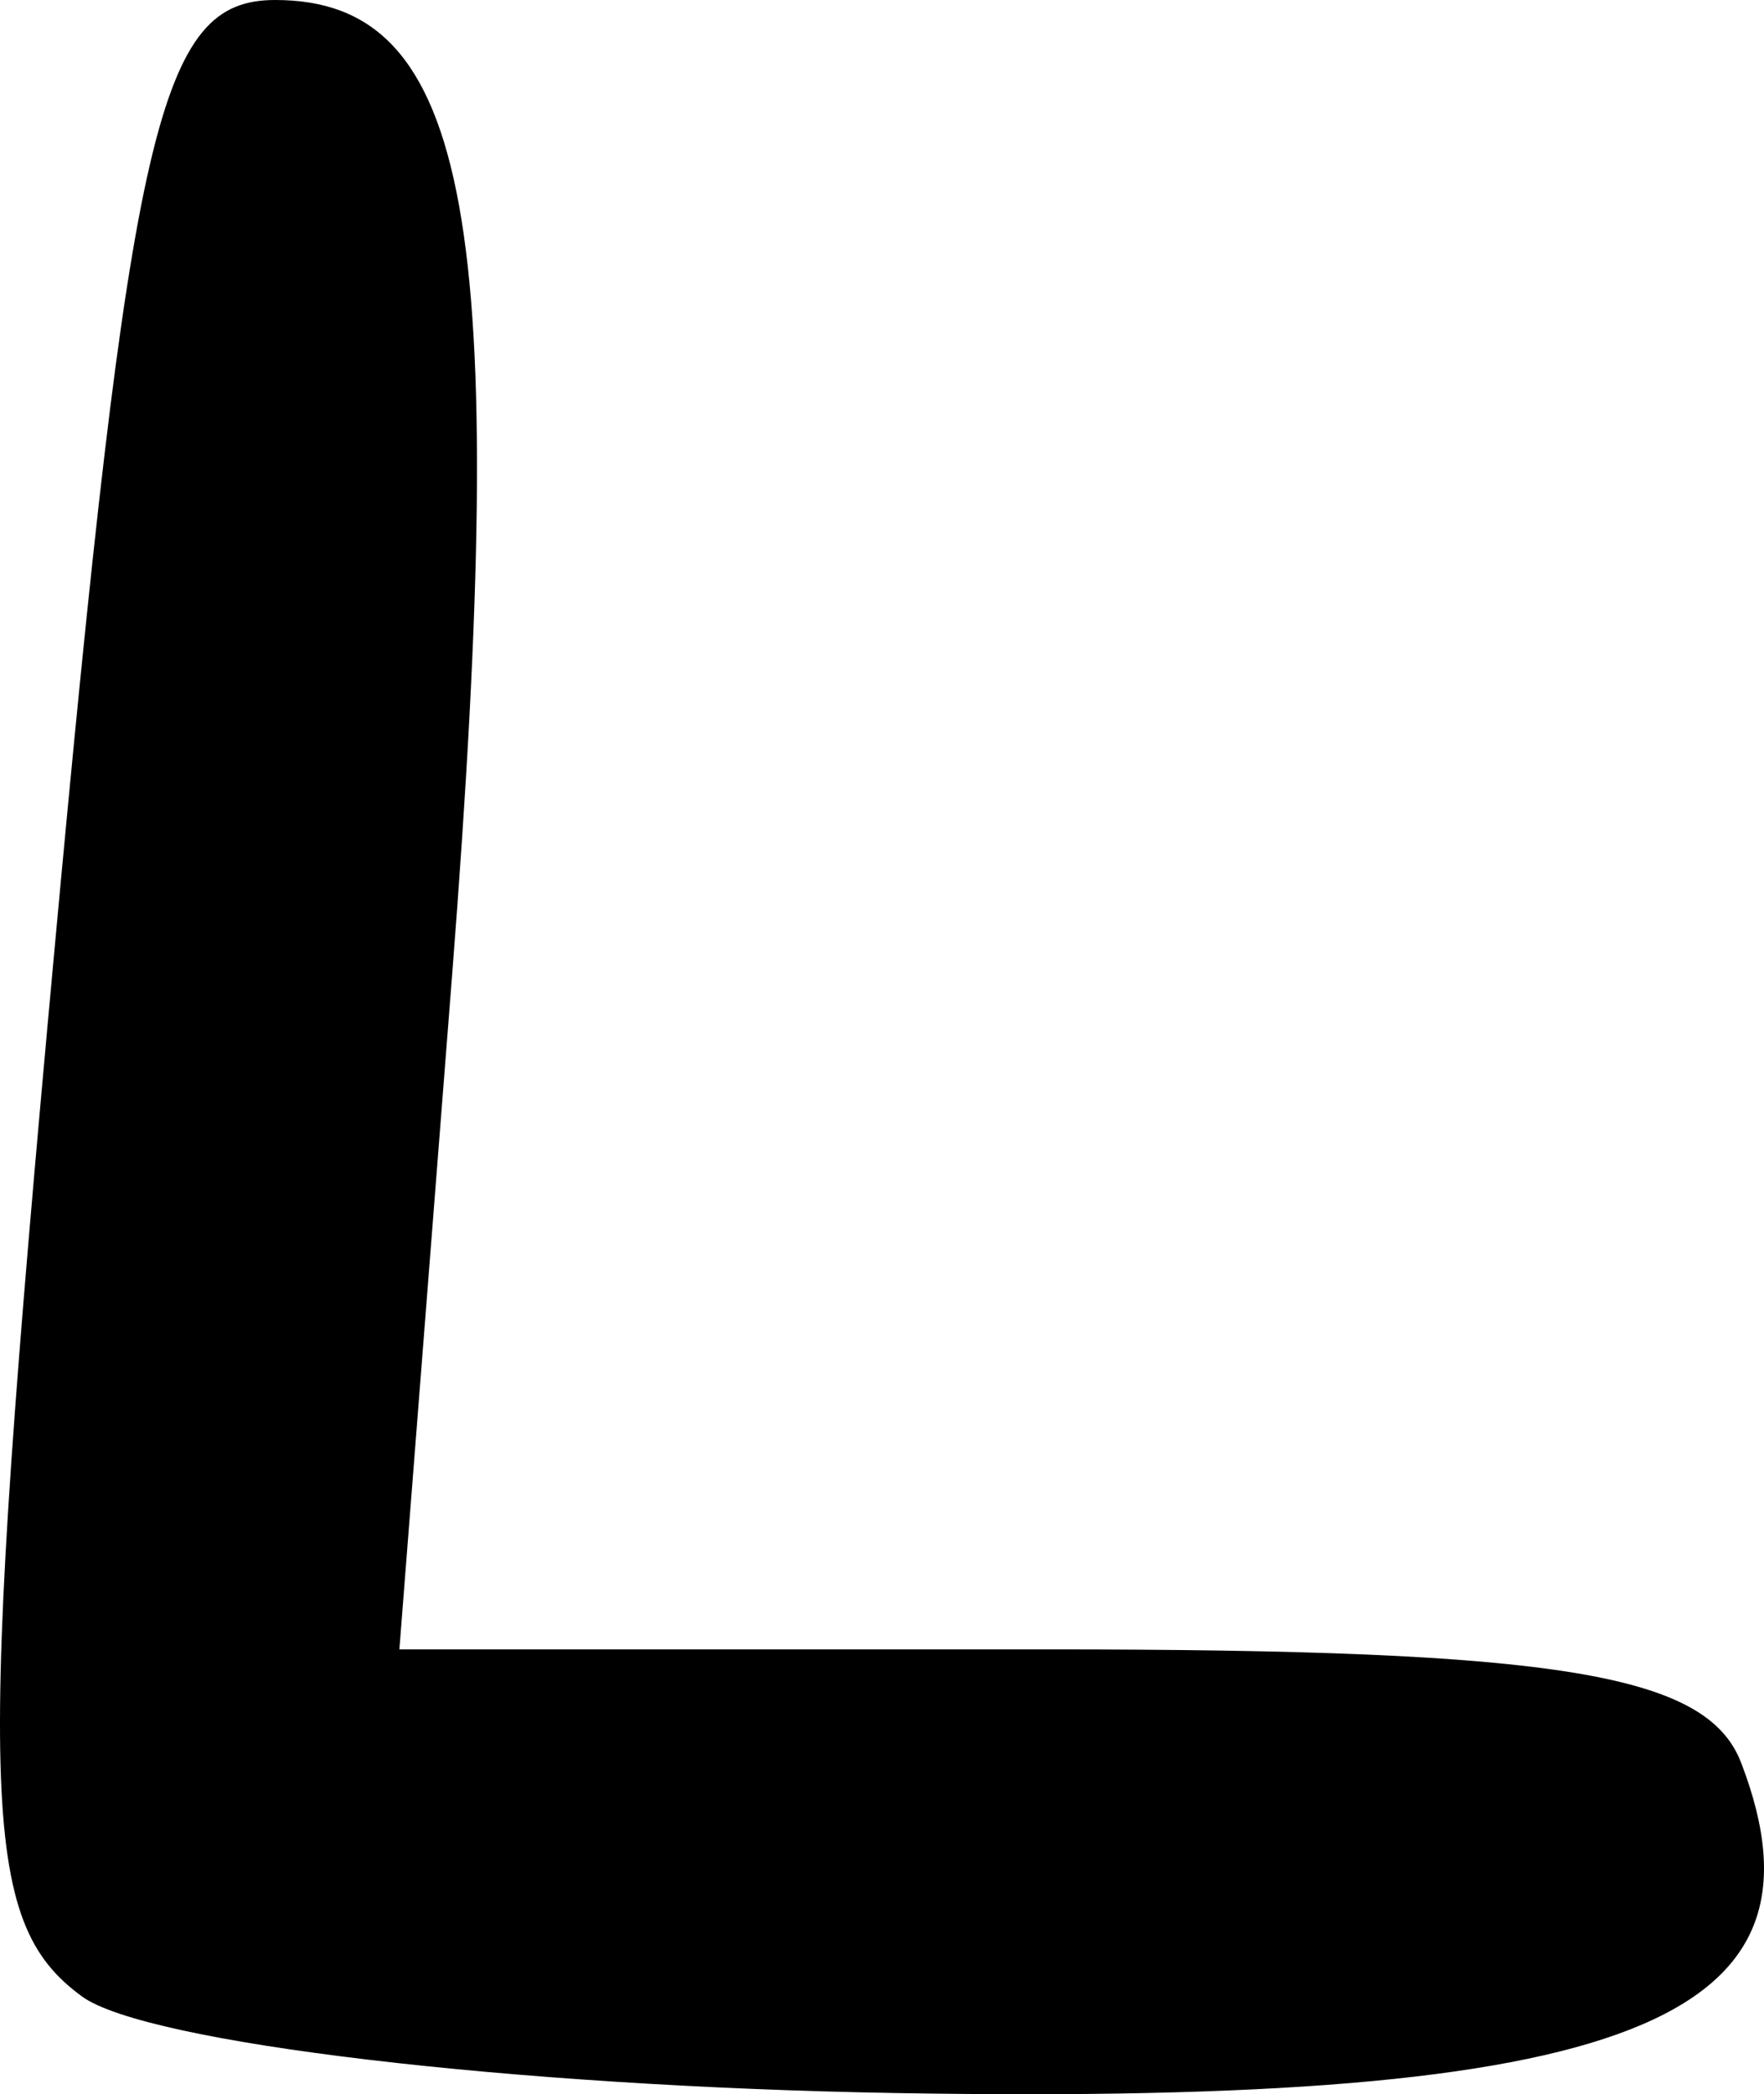 <?xml version="1.0" encoding="UTF-8" standalone="no"?>
<!-- Created with Inkscape (http://www.inkscape.org/) -->

<svg
   xmlns:dc="http://purl.org/dc/elements/1.1/"
   xmlns:cc="http://creativecommons.org/ns#"
   xmlns:rdf="http://www.w3.org/1999/02/22-rdf-syntax-ns#"
   xmlns:svg="http://www.w3.org/2000/svg"
   xmlns="http://www.w3.org/2000/svg"
   version="1.1"
   width="811.939"
   height="963.714"
   id="svg4455">
  <defs
     id="defs4457" />
  <g
     transform="translate(11.367,-26.112)"
     id="layer1">
    <path
       d="M 26.357,944.825 C -20.712,910.407 -22.237,853.85 13.45,465.954 48.734,82.431 61.775,26.112 115.313,26.112 c 89.978,0 108.518,102.322 81.383,449.176 l -24.236,309.836 298.789,0 c 234.88,0 303.071,11.165 318.813,52.189 C 835.765,956.417 737.137,994.968 401.247,989.289 224.414,986.288 55.714,966.291 26.357,944.828 z"
       id="path3635"
       style="fill:#000000" />
  </g>
</svg>
